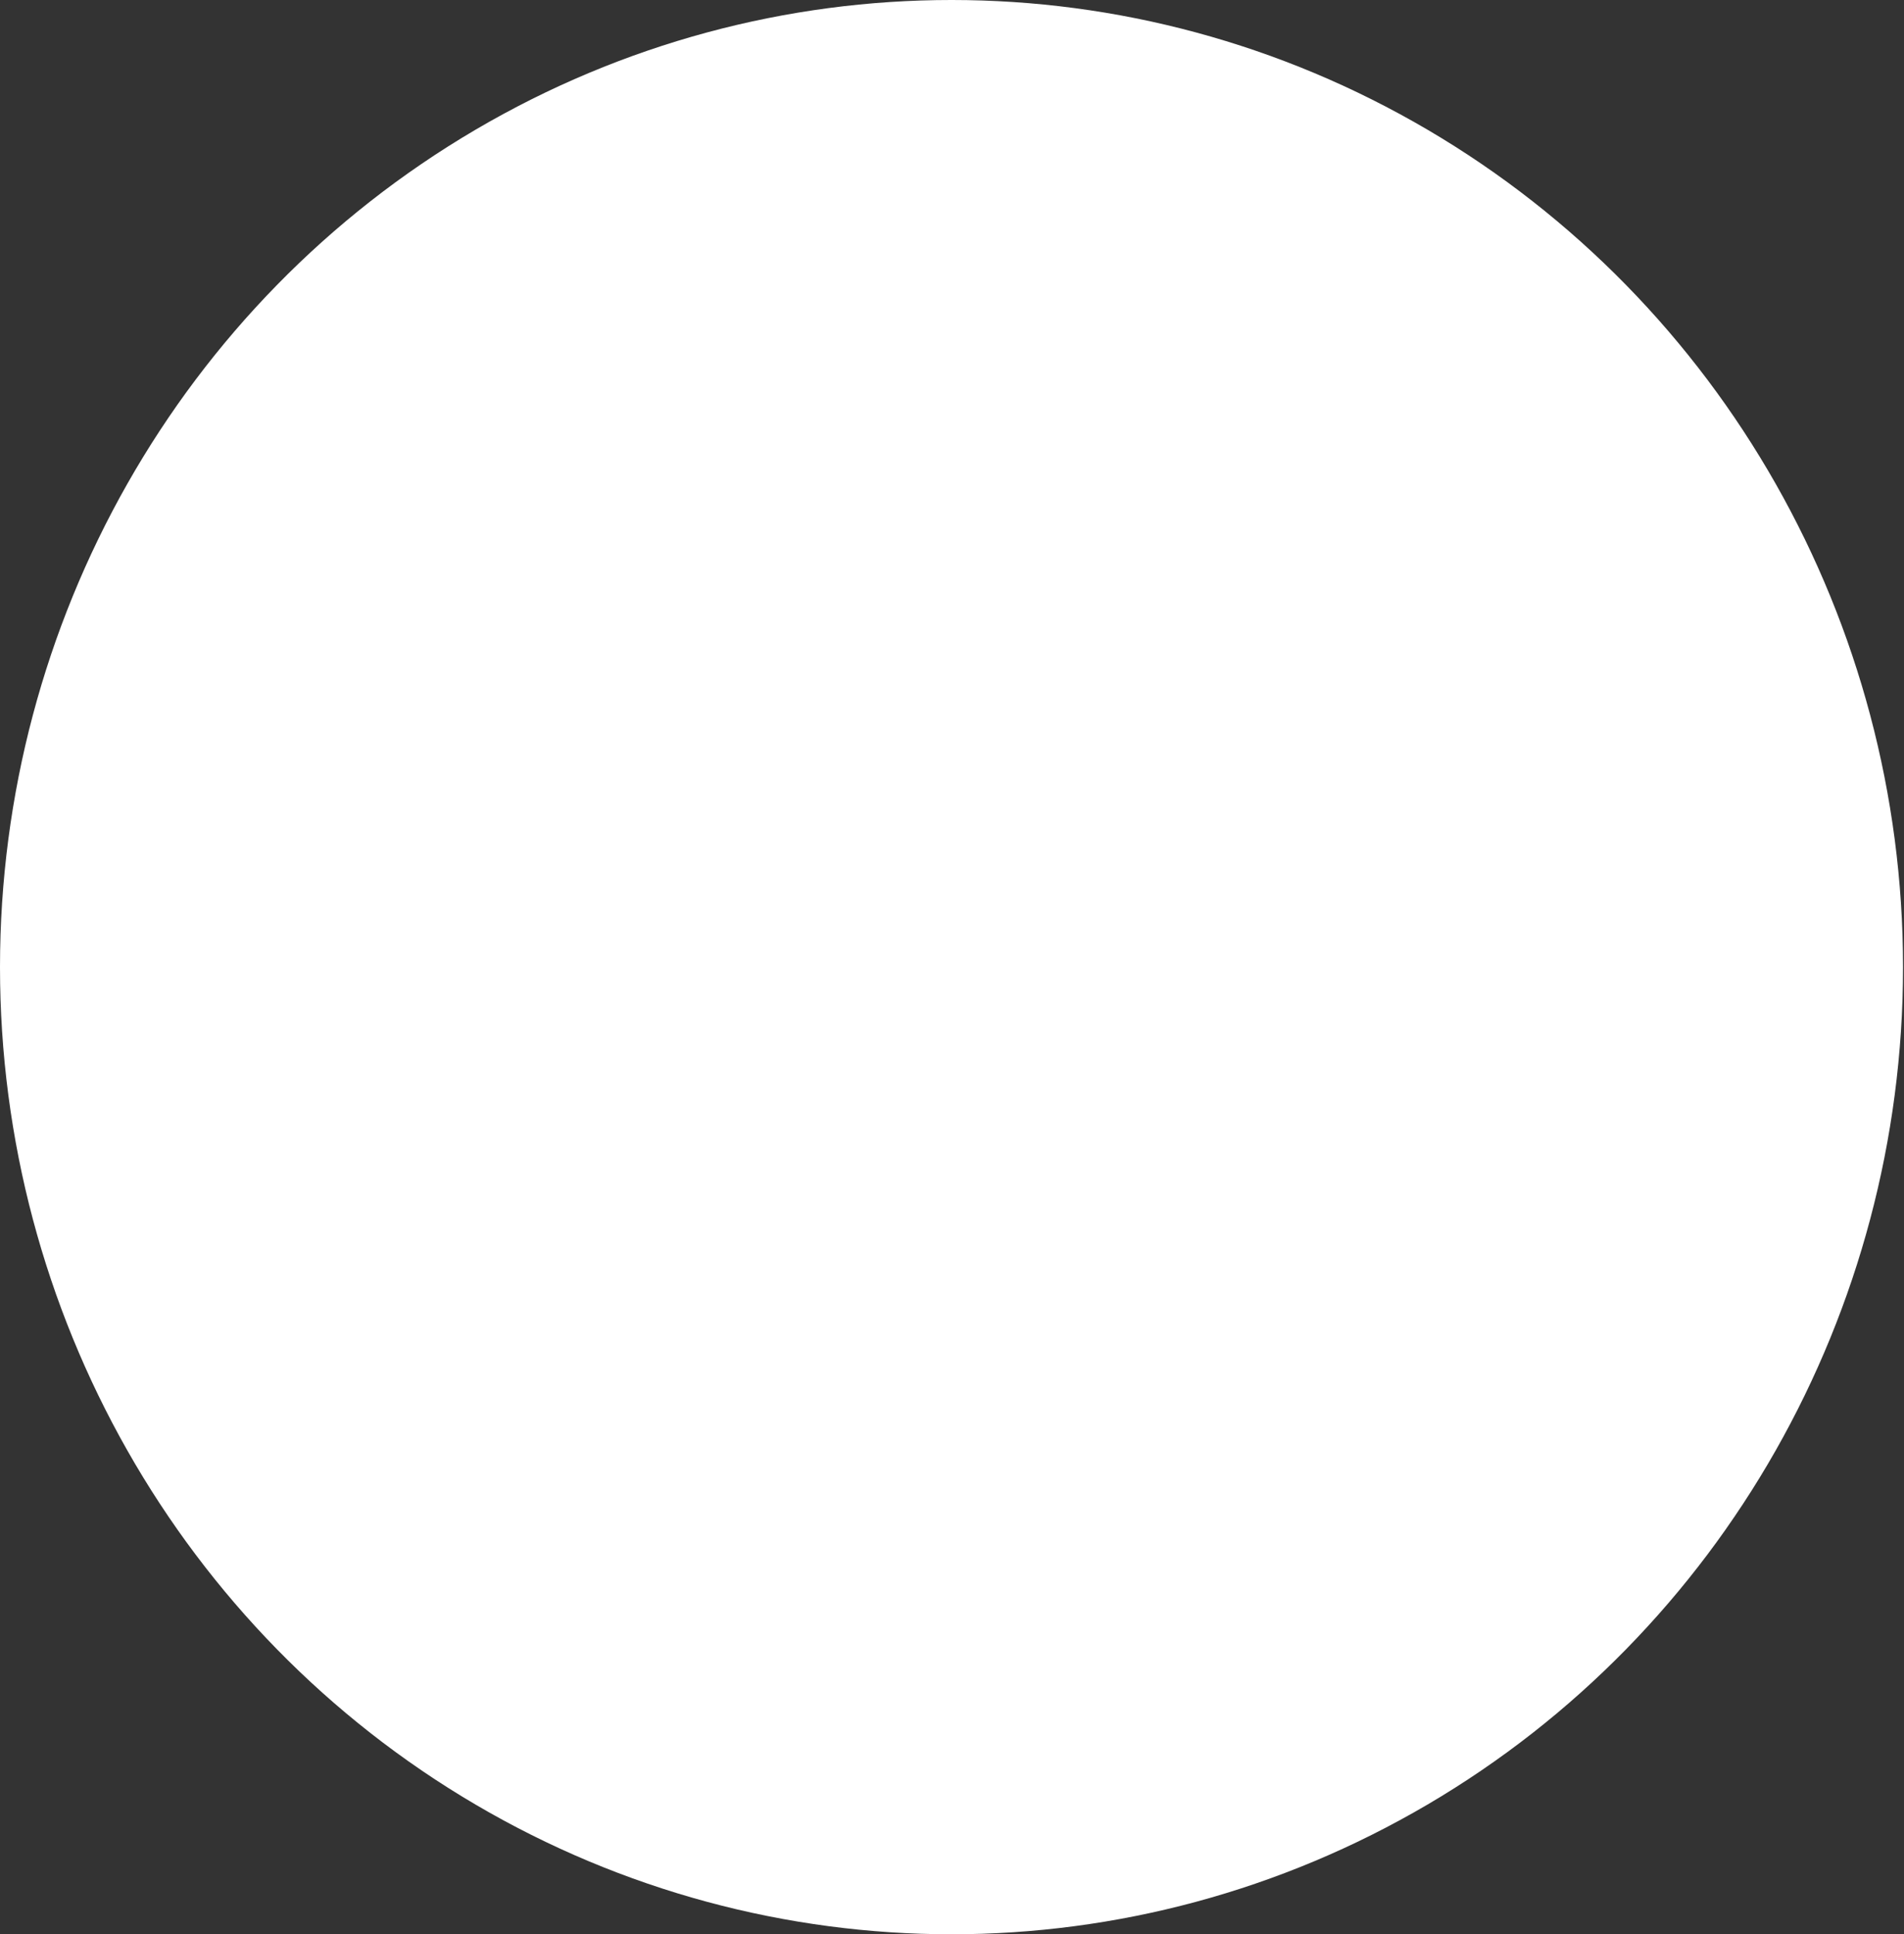 <svg xmlns="http://www.w3.org/2000/svg" viewBox="0 0 19.69 20"><rect x="0" y="0" width="19.69" height="20" fill="#333333" stroke="none"/><defs><style>.cls-1{isolation:isolate;}.cls-2{fill:#fff;}.cls-3{fill:none;stroke:#fff;}</style></defs><title>slick-dot-active</title><g id="Ellipse_12" data-name="Ellipse 12" class="cls-1"><g id="Ellipse_12-2" data-name="Ellipse 12"><ellipse class="cls-2" cx="9.84" cy="10" rx="9.34" ry="9.5"/><ellipse class="cls-3" cx="9.84" cy="10" rx="9.34" ry="9.5"/></g></g></svg>